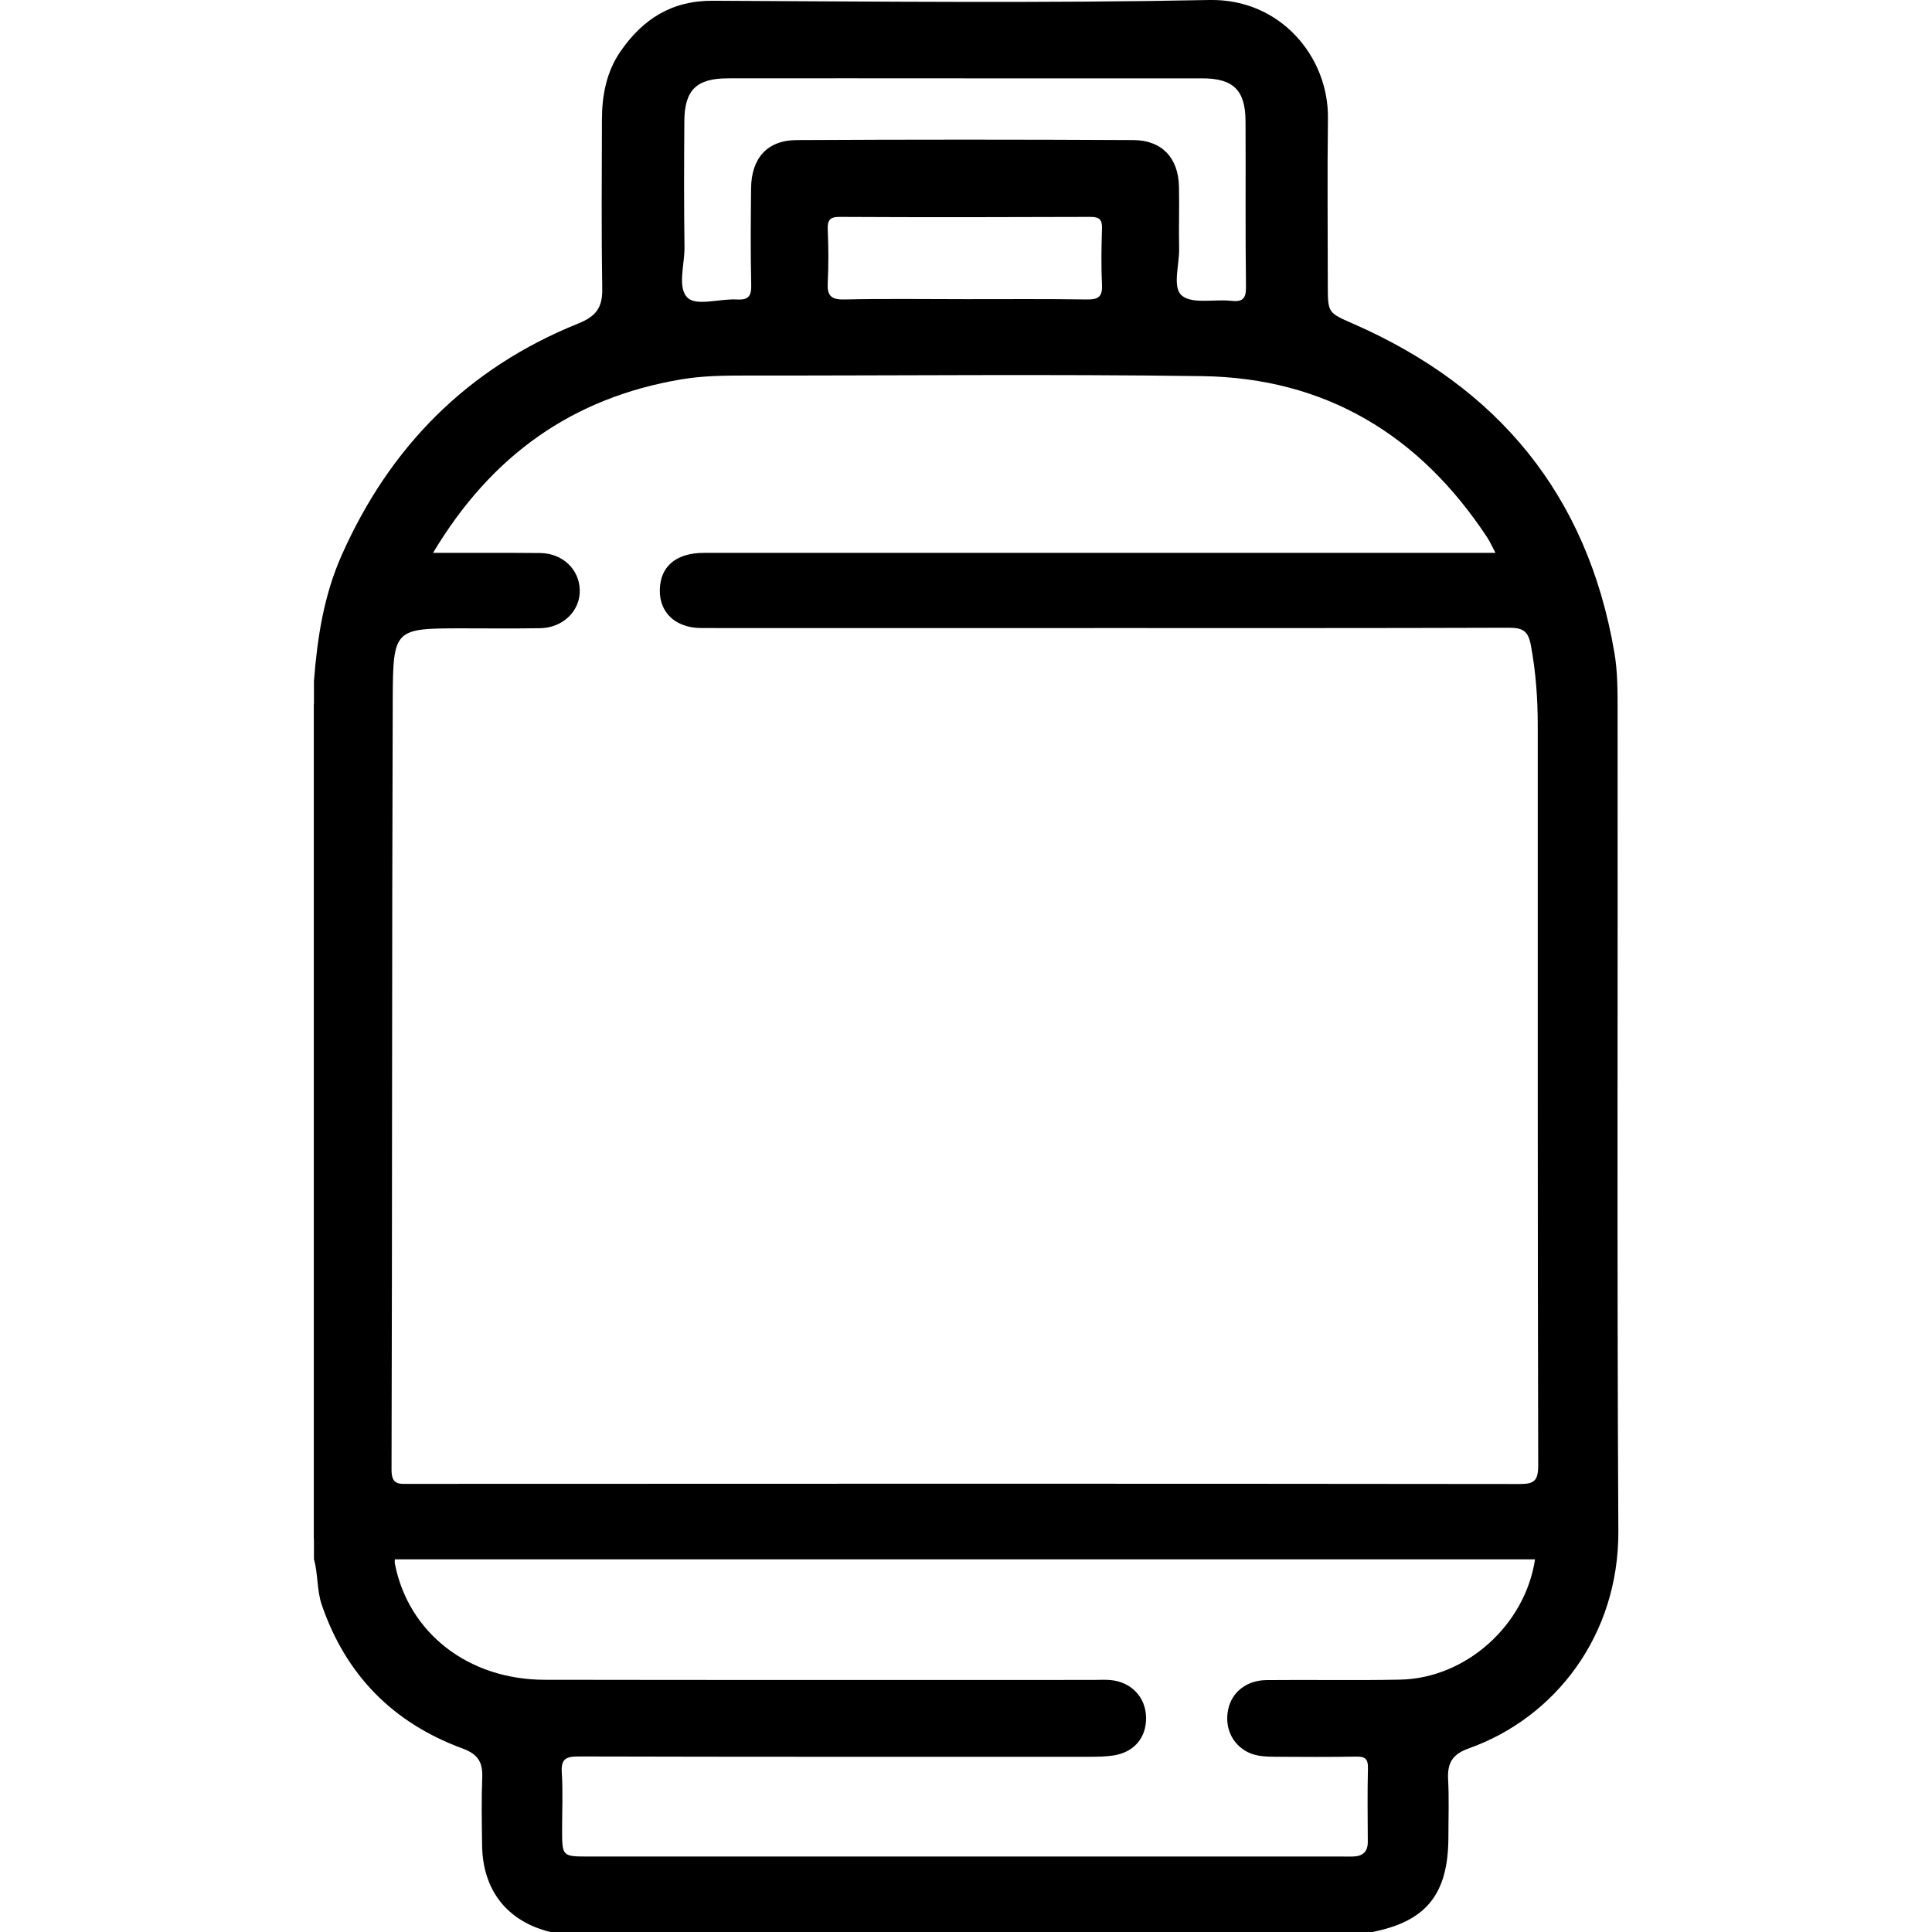 <?xml version="1.0" encoding="utf-8"?>
<!-- Generator: Adobe Illustrator 27.9.0, SVG Export Plug-In . SVG Version: 6.00 Build 0)  -->
<svg version="1.1" id="Layer_1" xmlns="http://www.w3.org/2000/svg" xmlns:xlink="http://www.w3.org/1999/xlink" x="0px" y="0px"
	 viewBox="0 0 128 128" style="enable-background:new 0 0 128 128;" xml:space="preserve">
<g id="_x31_MJ9vP.tif">
	<g>
		<path d="M107.17,47.17c0-1.33,0.01-2.67-0.22-3.97c-1.78-10.4-7.69-17.53-17.25-21.73c-1.7-0.75-1.73-0.71-1.73-2.54
			c0-3.7-0.04-7.4,0.01-11.1C88.03,3.8,84.86-0.09,80.13,0C69.17,0.22,58.2,0.1,47.24,0.05c-2.75-0.02-4.67,1.23-6.14,3.37
			c-0.92,1.34-1.22,2.9-1.22,4.51c-0.01,3.74-0.04,7.48,0.02,11.23c0.02,1.24-0.44,1.81-1.58,2.27
			c-7.33,2.95-12.49,8.15-15.69,15.37c-1.18,2.66-1.61,5.47-1.83,8.33v1.5c0.23,0.39,0.12,0.81,0.12,1.22
			c0.01,17.66,0.01,35.32,0,52.98c0,0.41,0.11,0.83-0.12,1.22v1.25c0.28,0.99,0.18,2.04,0.52,3.03c1.6,4.66,4.73,7.82,9.32,9.51
			c1.01,0.37,1.35,0.9,1.31,1.91c-0.06,1.49-0.03,2.98-0.01,4.48c0.03,3.01,1.67,5.09,4.57,5.78h54.35c3.62-0.69,5.09-2.5,5.1-6.28
			c0-1.29,0.05-2.58-0.02-3.87c-0.05-1.06,0.29-1.64,1.36-2.02c5.74-2.04,9.95-7.5,9.92-14.39
			C107.12,83.35,107.19,65.26,107.17,47.17z M45.34,8.03c0.01-2.06,0.8-2.84,2.88-2.84c5.24-0.01,10.47,0,15.71,0
			c5.23,0,10.47,0,15.71,0c2.07,0,2.87,0.78,2.88,2.84c0.02,3.66-0.02,7.32,0.03,10.98c0.01,0.82-0.26,1-1,0.92
			c-1.11-0.12-2.54,0.23-3.24-0.34c-0.66-0.54-0.17-2.03-0.19-3.11c-0.03-1.37,0.02-2.74-0.01-4.12c-0.04-1.89-1.12-3.07-3.02-3.08
			c-7.44-0.04-14.87-0.04-22.31,0c-1.95,0.01-3,1.2-3.02,3.2c-0.02,2.12-0.04,4.24,0.01,6.37c0.02,0.75-0.16,1.04-0.96,0.99
			c-1.11-0.06-2.64,0.45-3.24-0.1c-0.72-0.66-0.21-2.19-0.22-3.35C45.31,13.6,45.32,10.82,45.34,8.03z M54.84,15.22
			c-0.03-0.63,0.14-0.86,0.81-0.85c5.53,0.03,11.05,0.02,16.58,0c0.59,0,0.8,0.16,0.78,0.77c-0.04,1.25-0.06,2.5,0,3.74
			c0.04,0.8-0.27,0.97-1,0.96c-2.66-0.04-5.32-0.02-7.98-0.02c-2.7,0-5.4-0.04-8.1,0.02c-0.9,0.02-1.14-0.28-1.09-1.13
			C54.9,17.56,54.89,16.39,54.84,15.22z M92.77,111.28c-2.95,0.06-5.9,0-8.85,0.03c-1.33,0.01-2.31,0.8-2.55,1.94
			c-0.25,1.19,0.25,2.3,1.29,2.83c0.57,0.29,1.2,0.3,1.82,0.31c1.79,0.01,3.58,0.02,5.36-0.01c0.57-0.01,0.8,0.12,0.79,0.75
			c-0.04,1.62-0.02,3.25-0.01,4.87c0.01,0.69-0.34,0.98-0.98,1c-0.25,0.01-0.5,0-0.75,0c-16.62,0-33.24,0-49.87,0
			c-1.78,0-1.78,0-1.78-1.82c0-1.25,0.06-2.5-0.02-3.74c-0.06-0.9,0.27-1.07,1.11-1.07c11.3,0.03,22.61,0.02,33.91,0.02
			c0.5,0,1-0.01,1.49-0.08c1.4-0.2,2.23-1.18,2.2-2.54c-0.03-1.32-0.96-2.32-2.33-2.46c-0.37-0.04-0.75-0.01-1.12-0.01
			c-12.13,0-24.27,0.01-36.4-0.01c-5.06-0.01-9.03-3.11-9.92-7.7c-0.02-0.08,0-0.16,0-0.28h75.54
			C101.04,107.68,97.12,111.19,92.77,111.28z M100.68,98.32c-24.51-0.03-49.03-0.02-73.54-0.01c-0.69,0-1.21,0.1-1.2-0.96
			c0.05-17.01,0.02-34.03,0.08-51.04c0.02-4.68,0.11-4.68,4.65-4.68c1.7,0,3.41,0.02,5.11-0.01c1.52-0.02,2.68-1.16,2.63-2.55
			c-0.04-1.37-1.16-2.42-2.63-2.43c-2.28-0.02-4.57-0.01-7.09-0.01c3.85-6.45,9.24-10.29,16.47-11.5c1.44-0.24,2.89-0.25,4.34-0.25
			c10.06,0.01,20.11-0.1,30.16,0.04c8.15,0.12,14.39,3.89,18.86,10.67c0.2,0.3,0.34,0.63,0.56,1.04H46.63
			c-1.69,0-2.72,0.76-2.89,2.1c-0.21,1.7,0.89,2.88,2.74,2.88c8.97,0.01,17.95,0,26.92,0c8.85,0,17.7,0.01,26.55-0.02
			c0.88,0,1.29,0.16,1.47,1.14c0.33,1.77,0.46,3.54,0.46,5.32c0,16.35-0.01,32.69,0.03,49.04
			C101.91,98.13,101.62,98.32,100.68,98.32z"/>
		<path d="M20.79,46.62c0.44,0.3,0.24,0.76,0.24,1.15c0.01,17.66,0.01,35.33,0,52.99c0,0.43,0.2,0.92-0.24,1.28
			C20.79,83.57,20.79,65.09,20.79,46.62z"/>
	</g>
</g>
</svg>
